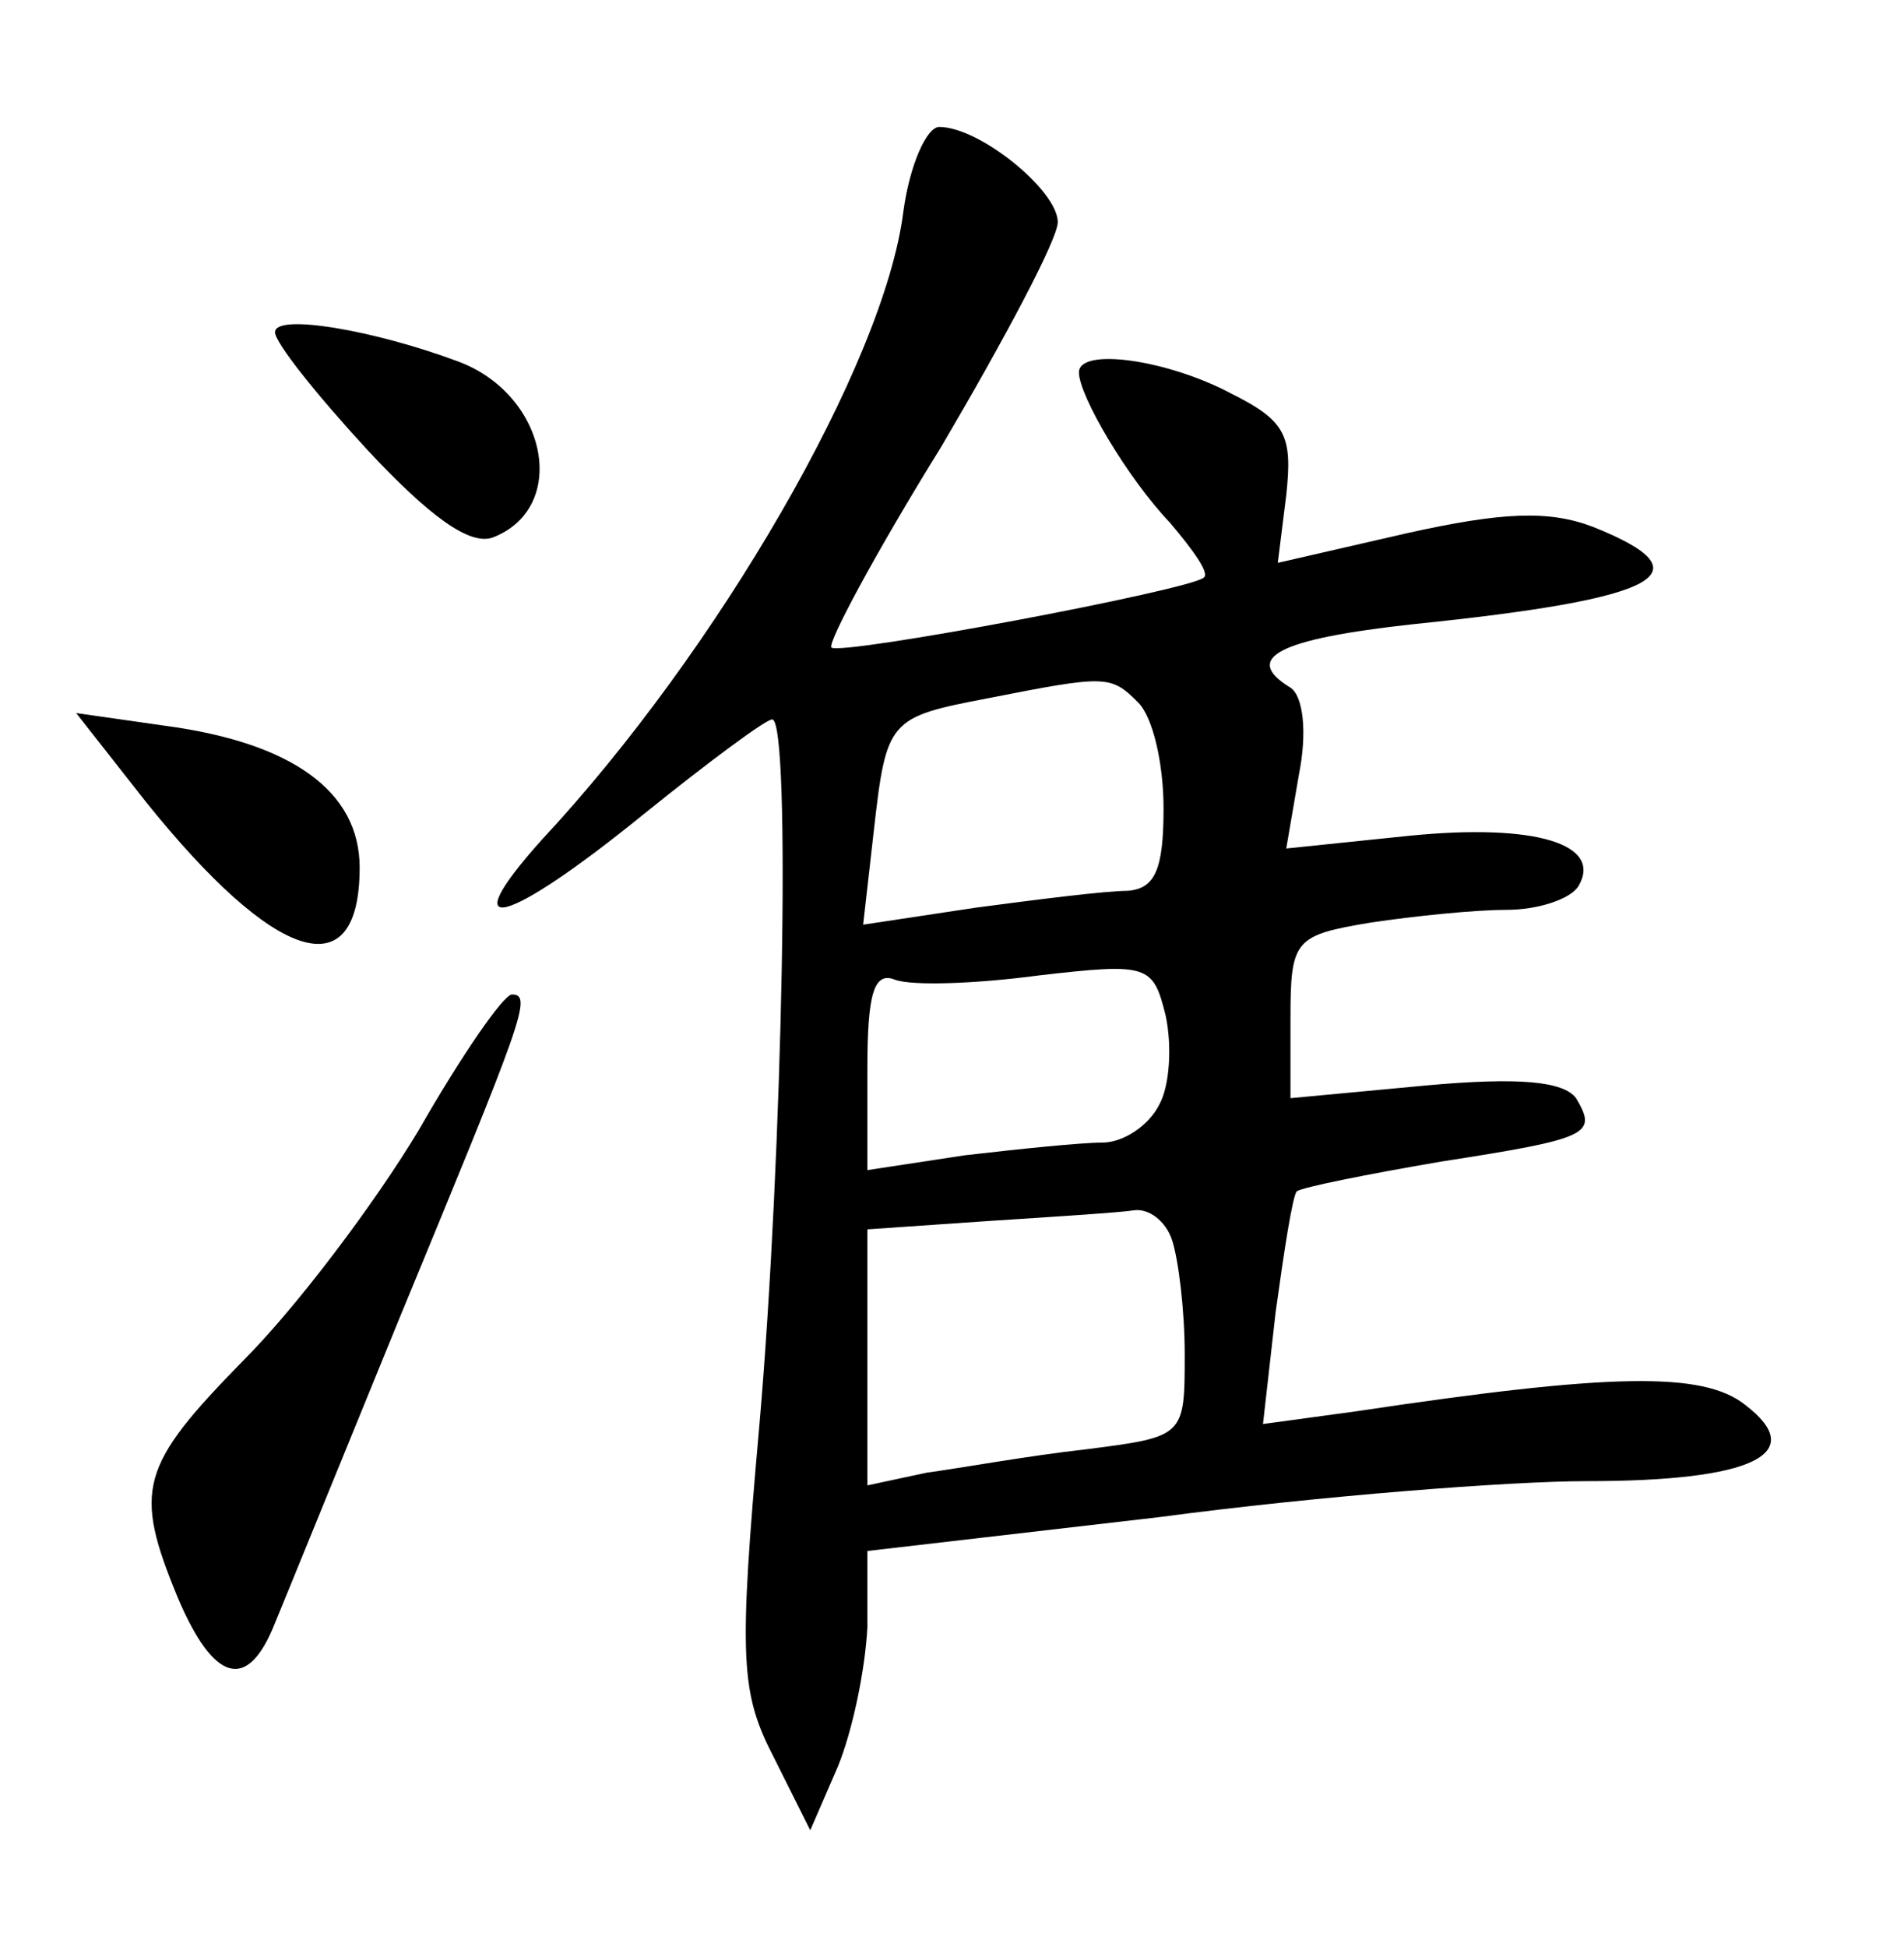 <?xml version="1.0" standalone="no"?>
<!DOCTYPE svg PUBLIC "-//W3C//DTD SVG 20010904//EN"
 "http://www.w3.org/TR/2001/REC-SVG-20010904/DTD/svg10.dtd">
<svg version="1.0" xmlns="http://www.w3.org/2000/svg"
 width="90pt" height="92pt" viewBox="0 0 90 92"
 preserveAspectRatio="xMidYMid meet">
<g transform="translate(0,92) scale(0.1,-0.1)"
fill="#000000" stroke="none">
<path d="M427 820 c-9 -72 -88 -208 -171 -297 -43 -48 -16 -40 48 12 31 25 58
45 61 45 9 0 5 -206 -6 -333 -10 -112 -9 -127 7 -158 l17 -34 13 30 c7 17 13
46 14 66 l0 36 138 16 c75 10 166 17 202 17 79 0 105 13 75 36 -20 16 -64 15
-184 -3 l-44 -6 6 53 c4 29 8 55 10 57 3 2 33 8 68 14 71 11 74 13 64 30 -6 8
-27 10 -71 6 l-64 -6 0 38 c0 37 2 39 38 45 20 3 49 6 64 6 15 0 30 5 34 11
12 20 -20 30 -80 24 l-58 -6 6 35 c4 20 2 37 -4 41 -23 14 -6 23 58 30 117 12
140 24 85 46 -21 8 -43 7 -88 -3 l-61 -14 4 32 c3 28 0 35 -26 48 -30 16 -72
22 -72 10 0 -11 23 -50 43 -71 11 -13 19 -24 16 -26 -7 -6 -172 -37 -176 -33
-2 2 21 45 52 95 30 51 55 98 55 106 0 15 -37 45 -56 45 -6 0 -14 -18 -17 -40z
m111 -232 c7 -7 12 -29 12 -50 0 -29 -4 -38 -17 -39 -10 0 -42 -4 -72 -8 l-53
-8 5 44 c6 53 7 54 54 63 56 11 58 11 71 -2z m10 -190 c-5 -10 -17 -18 -27
-18 -10 0 -39 -3 -65 -6 l-46 -7 0 48 c0 35 3 46 13 42 8 -3 38 -2 68 2 52 6
54 5 60 -19 3 -14 2 -33 -3 -42z m6 -64 c3 -9 6 -33 6 -54 0 -39 0 -39 -47
-45 -27 -3 -60 -9 -75 -11 l-28 -6 0 61 0 60 58 4 c31 2 62 4 68 5 7 1 15 -5
18 -14z"/>
<path d="M130 763 c0 -5 20 -30 44 -56 29 -31 48 -45 59 -41 36 14 26 67 -16
83 -40 15 -87 23 -87 14z"/>
<path d="M69 541 c61 -76 101 -89 101 -31 0 36 -32 59 -92 67 l-42 6 33 -42z"/>
<path d="M198 386 c-21 -35 -58 -84 -83 -109 -49 -50 -52 -61 -31 -112 17 -40
33 -45 46 -12 5 12 31 76 58 142 59 143 64 155 54 155 -4 0 -24 -29 -44 -64z"/>
</g>
</svg>
